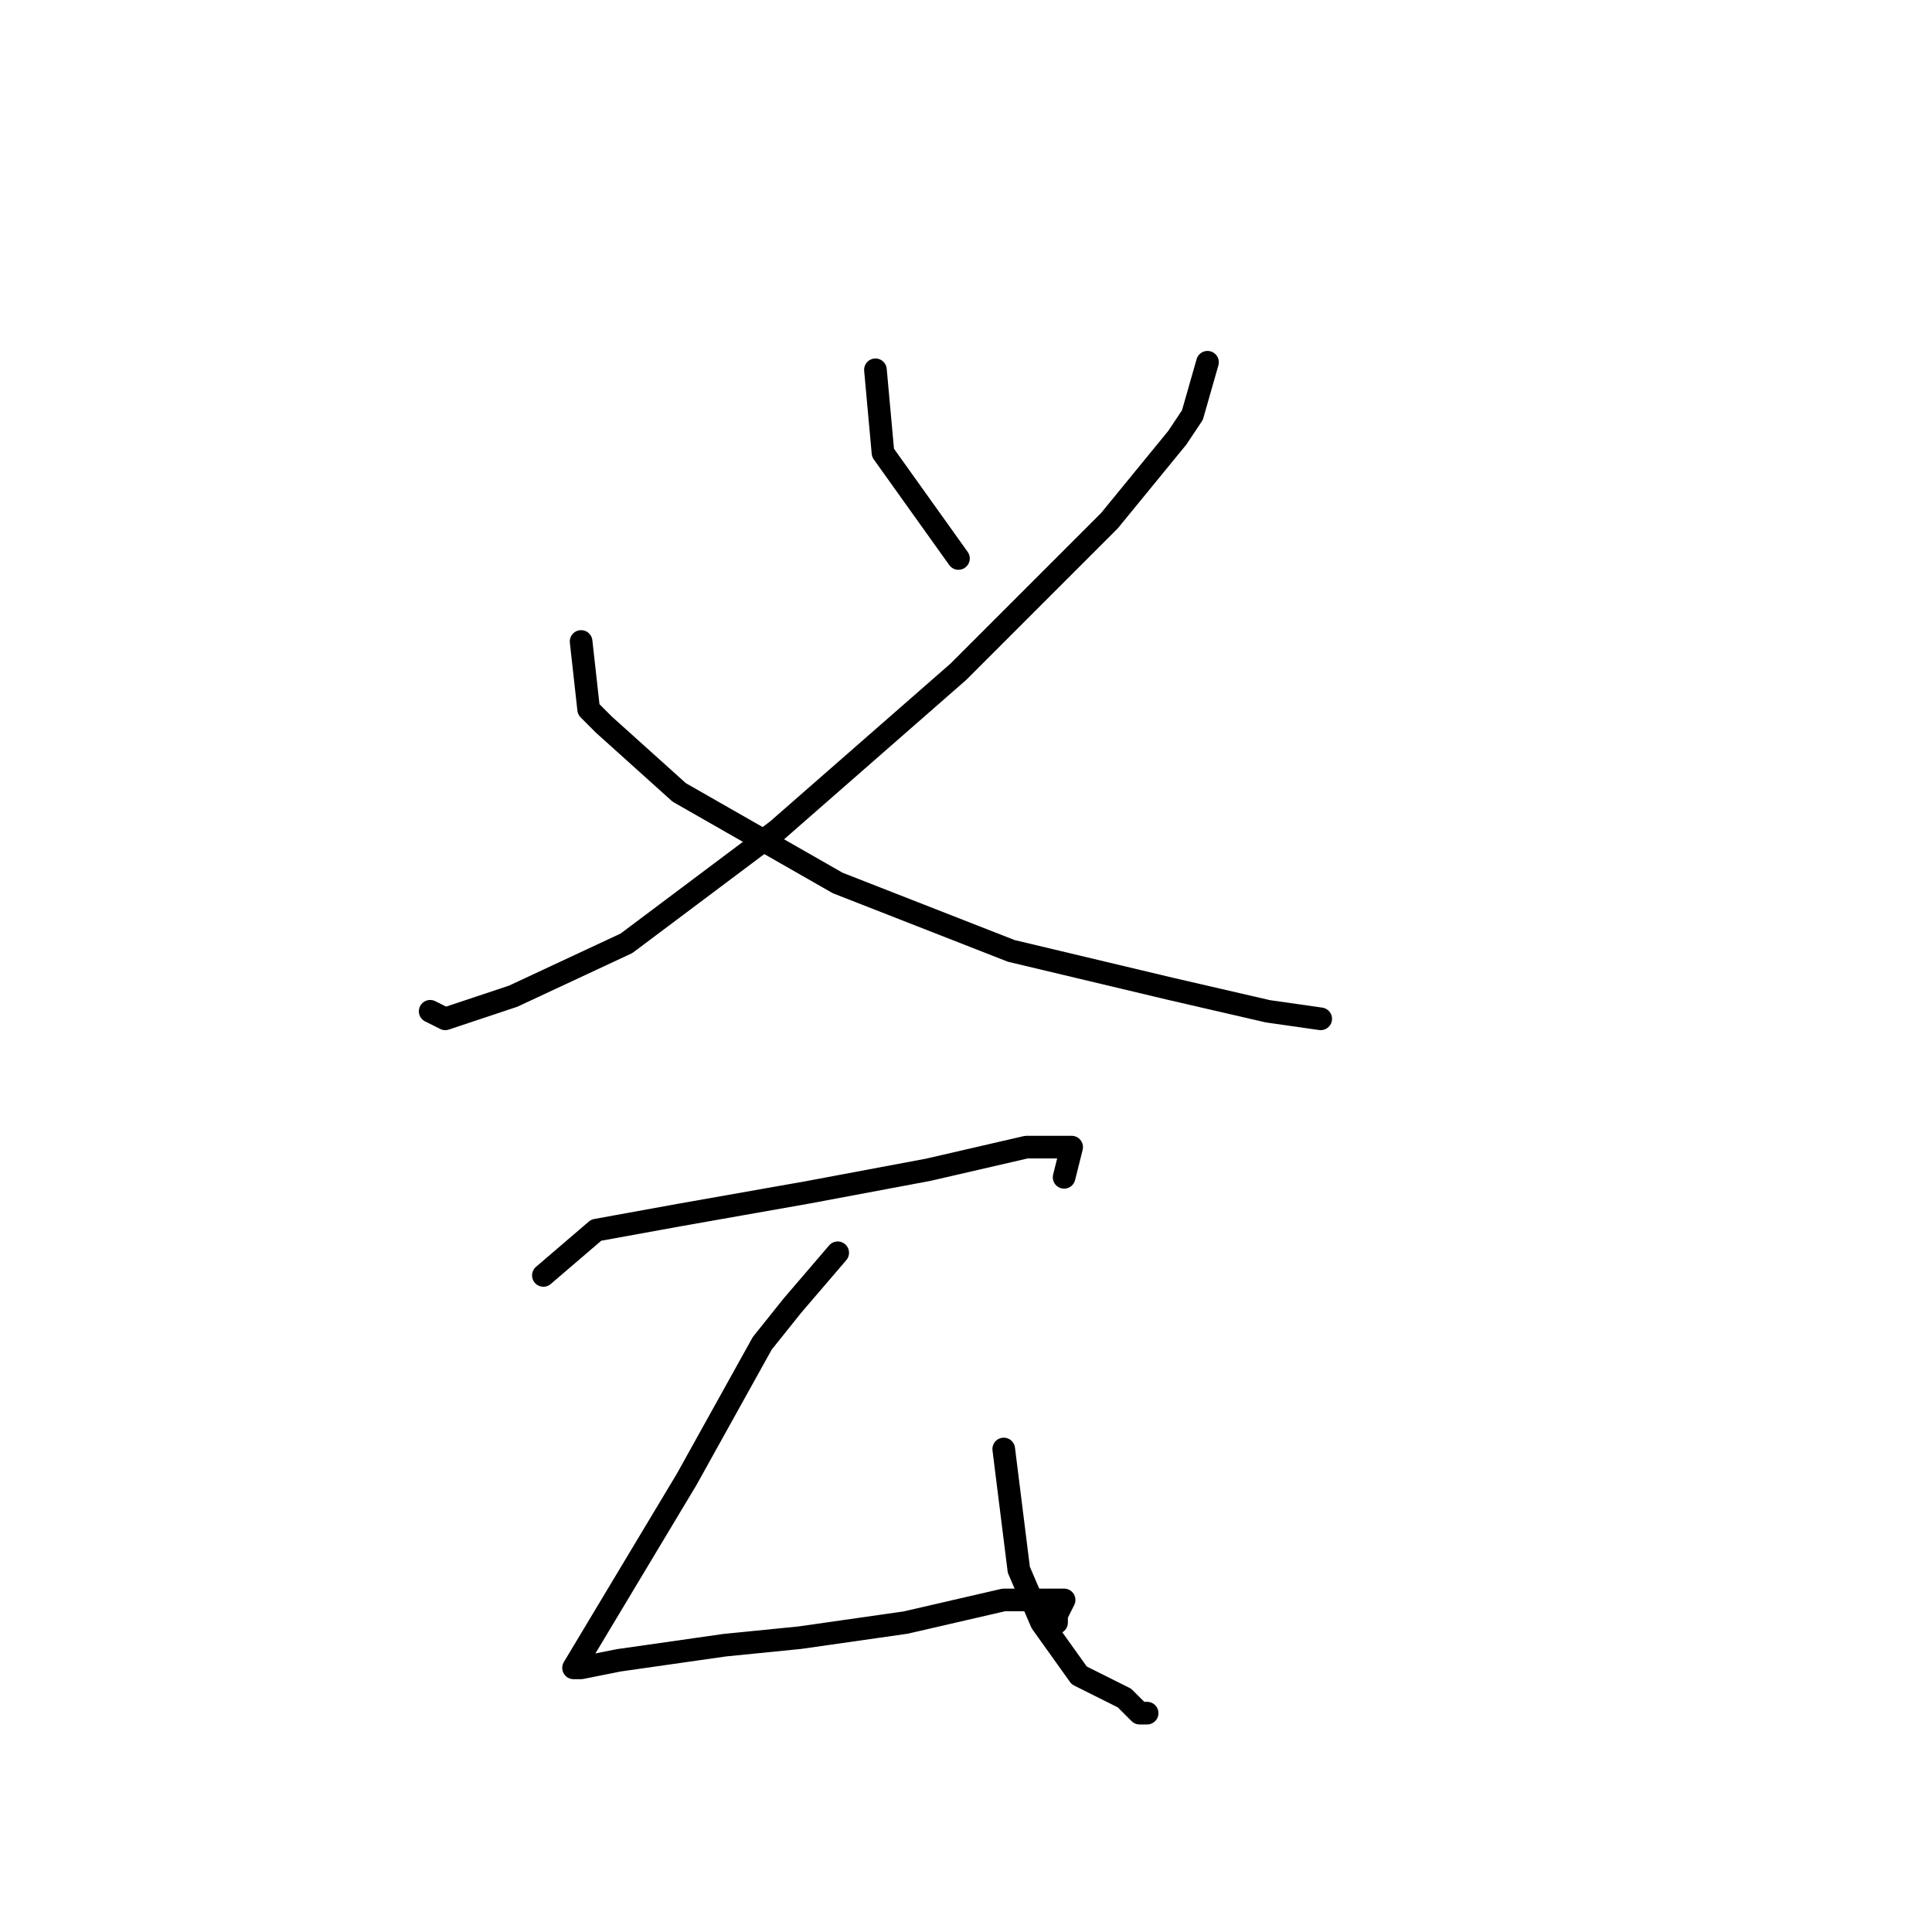 <?xml version="1.0" standalone="no"?>
    <svg width="256" height="256" xmlns="http://www.w3.org/2000/svg" version="1.1">
    <polyline stroke="black" stroke-width="3" stroke-linecap="round" fill="transparent" stroke-linejoin="round" points="160 48 158 55 156 58 147 69 127 89 103 110 83 125 68 132 59 135 57 134 57 134 " />
        <polyline stroke="black" stroke-width="3" stroke-linecap="round" fill="transparent" stroke-linejoin="round" points="77 85 78 94 80 96 90 105 111 117 134 126 155 131 168 134 175 135 175 135 " />
        <polyline stroke="black" stroke-width="3" stroke-linecap="round" fill="transparent" stroke-linejoin="round" points="116 49 117 60 122 67 127 74 127 74 " />
        <polyline stroke="black" stroke-width="3" stroke-linecap="round" fill="transparent" stroke-linejoin="round" points="72 169 79 163 90 161 107 158 123 155 136 152 142 152 141 156 141 156 " />
        <polyline stroke="black" stroke-width="3" stroke-linecap="round" fill="transparent" stroke-linejoin="round" points="111 166 105 173 101 178 91 196 85 206 79 216 76 221 77 221 82 220 96 218 106 217 120 215 133 212 138 212 141 212 140 214 140 215 140 215 " />
        <polyline stroke="black" stroke-width="3" stroke-linecap="round" fill="transparent" stroke-linejoin="round" points="133 192 135 208 138 215 143 222 149 225 151 227 152 227 152 227 " />
        </svg>
